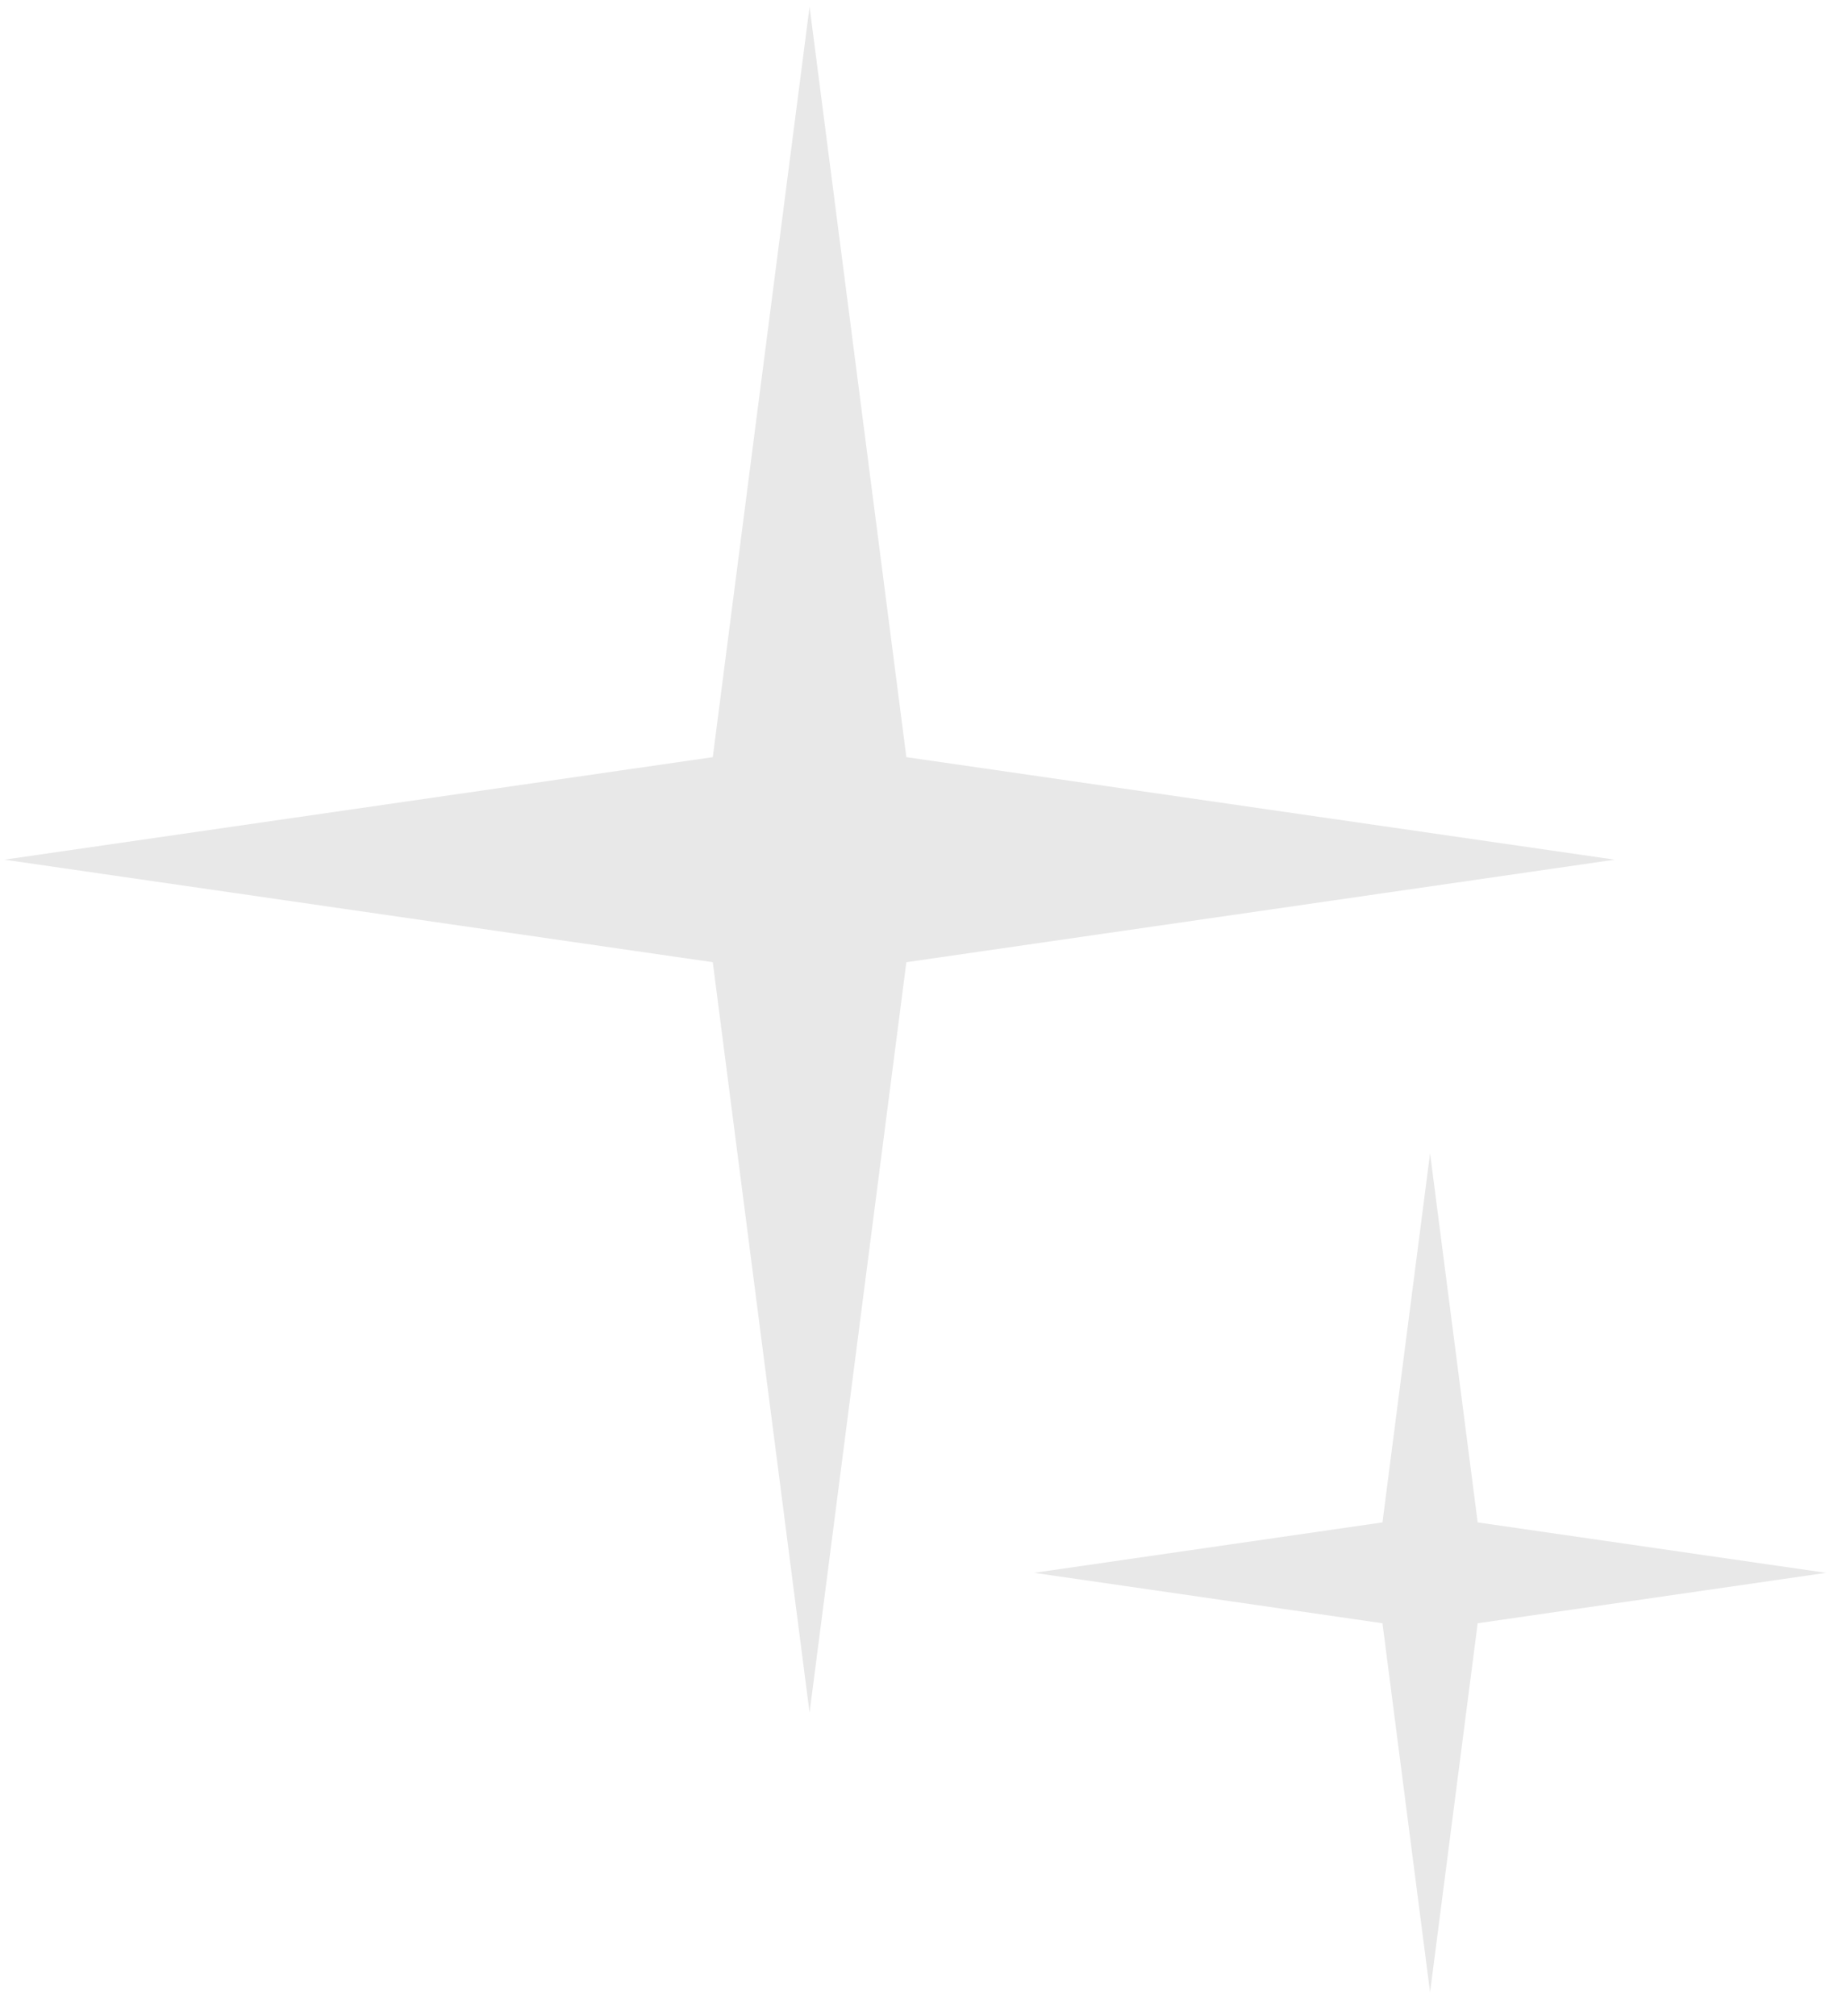 <svg width="76" height="83" viewBox="0 0 76 83" fill="none" xmlns="http://www.w3.org/2000/svg">
<path d="M33.33 0.275L37.315 31.169L66.48 35.39L37.315 39.611L33.33 70.505L29.345 39.611L0.18 35.39L29.345 31.169L33.33 0.275Z" fill="#E8E8E8"/>
<path d="M58.876 47.478L60.836 62.672L75.18 64.748L60.836 66.824L58.876 82.017L56.916 66.824L42.573 64.748L56.916 62.672L58.876 47.478Z" fill="#E8E8E8"/>
</svg>
